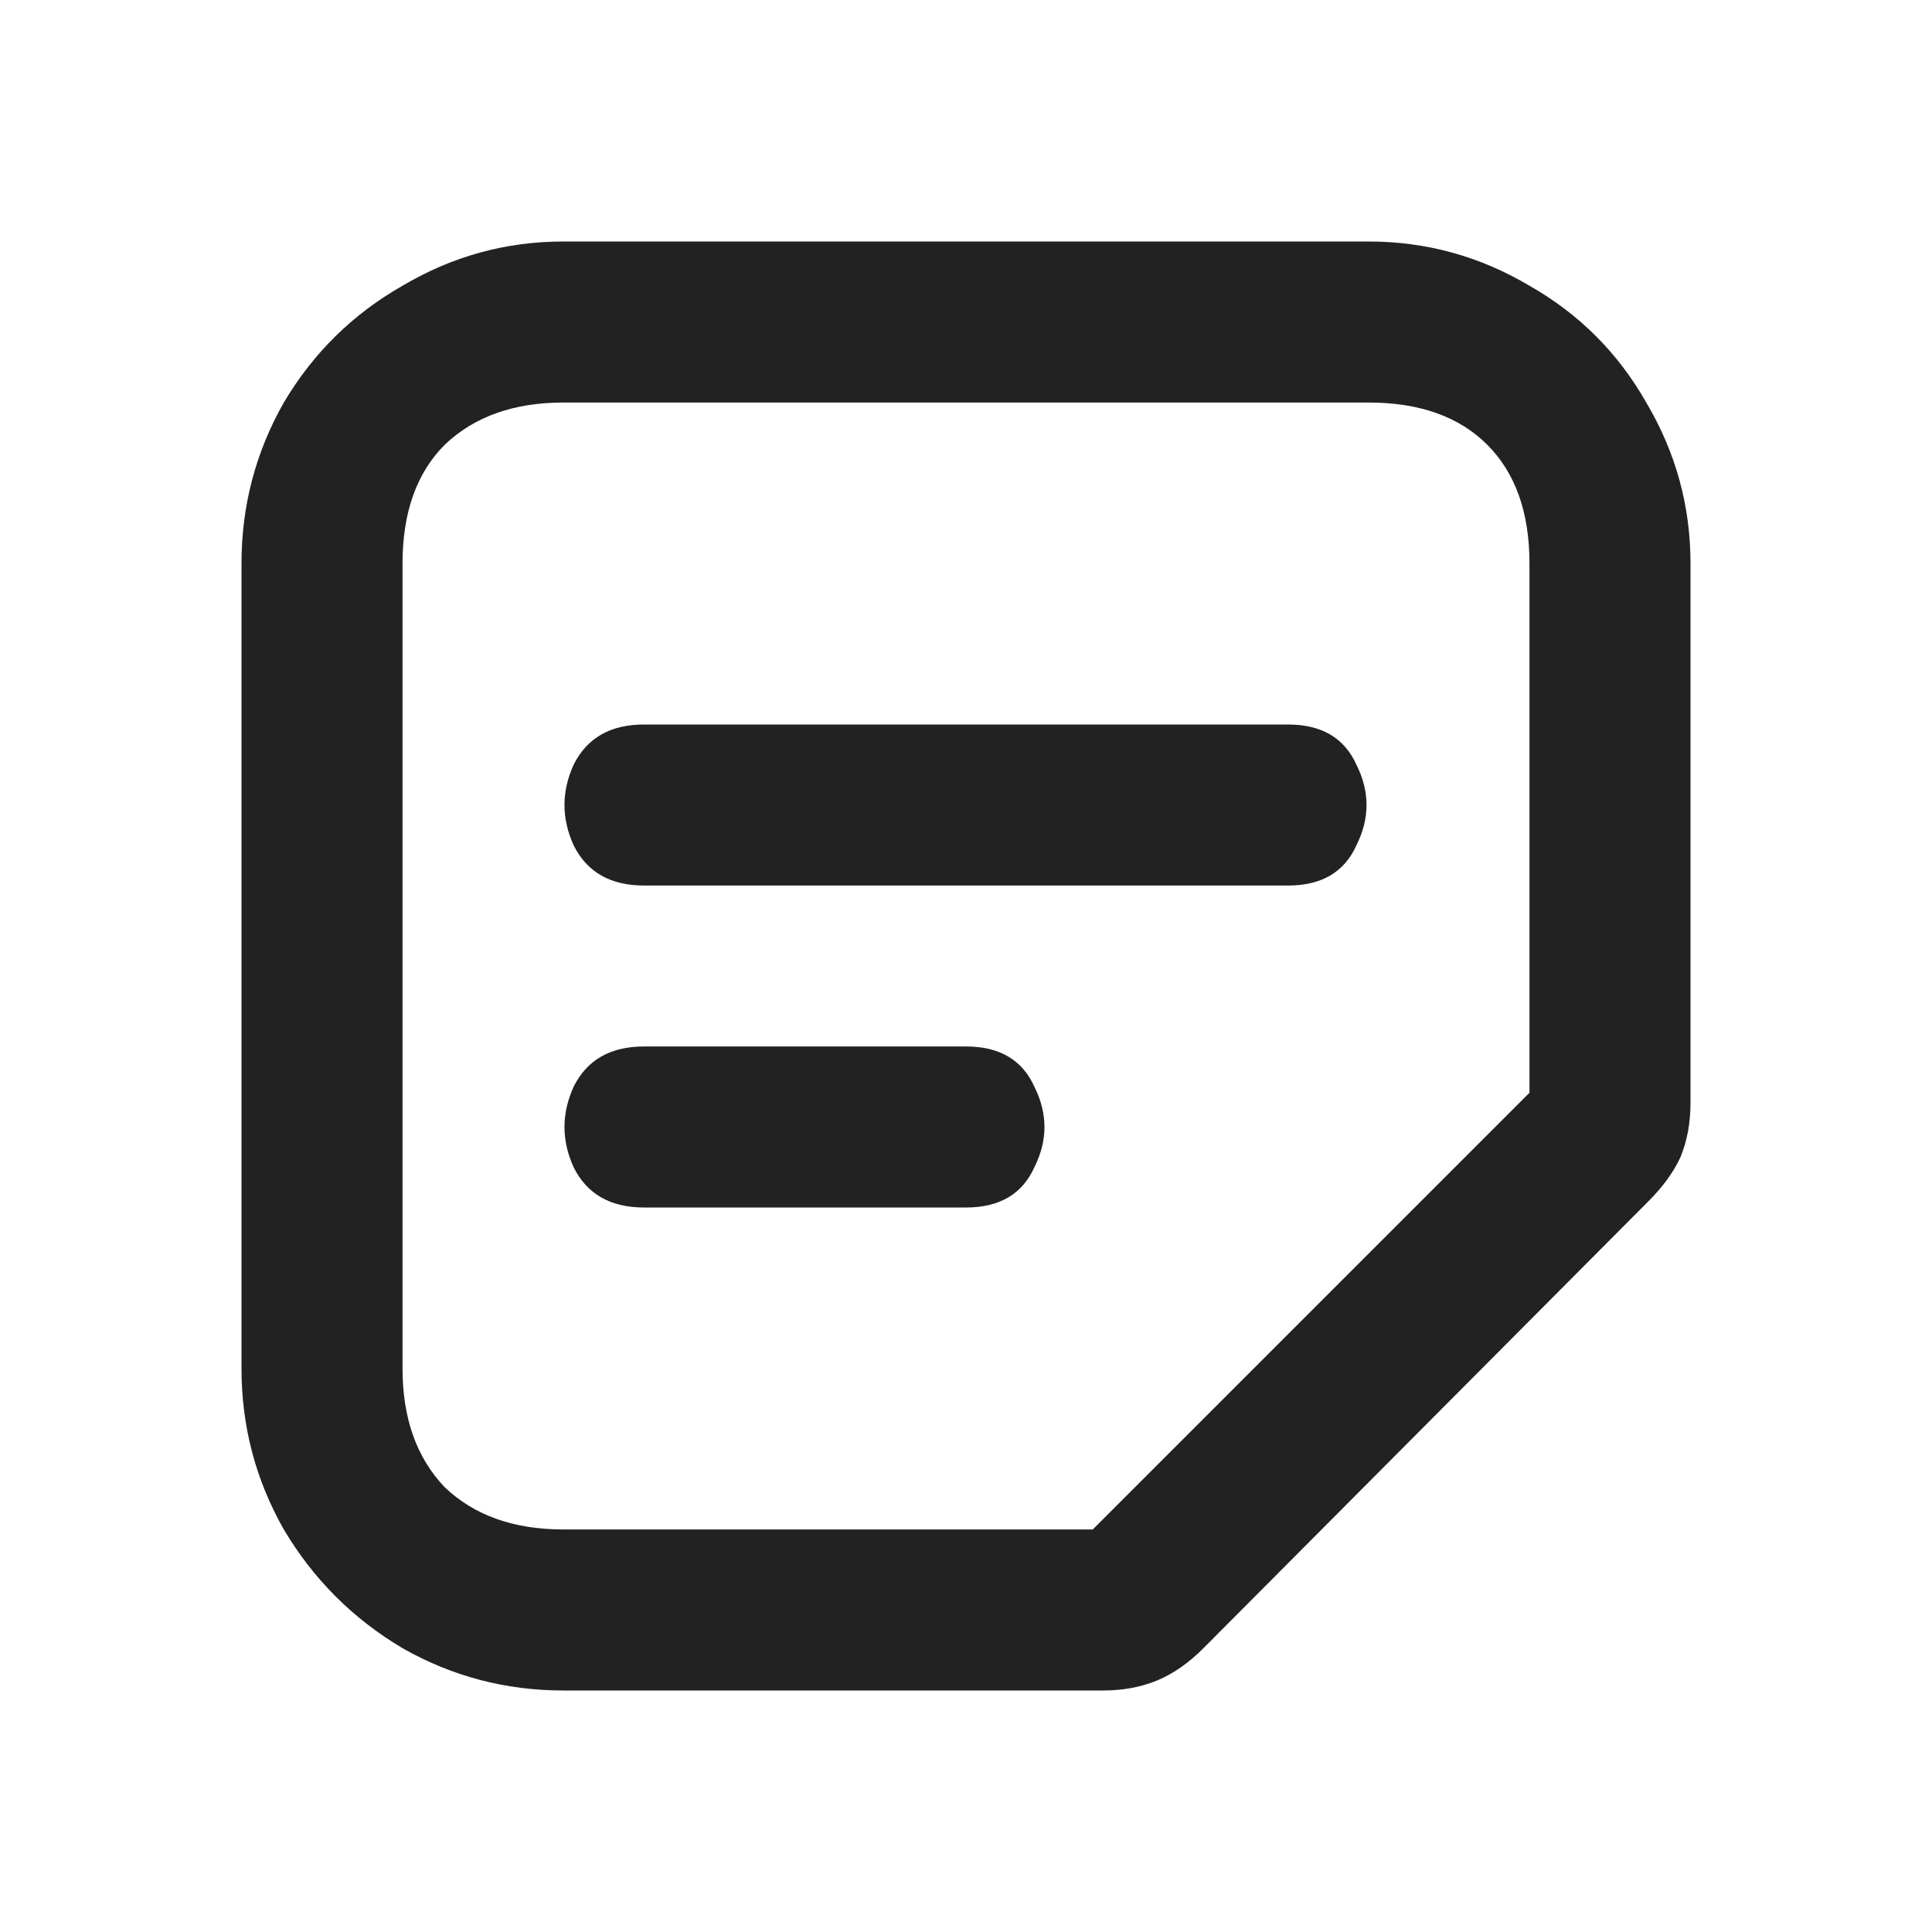 <svg width="20" height="20" viewBox="0 0 20 20" fill="none" xmlns="http://www.w3.org/2000/svg">
<path d="M17.5 11.417C17.5 11.625 17.465 11.812 17.396 11.979C17.326 12.132 17.215 12.285 17.062 12.438L12.458 17.062C12.306 17.215 12.146 17.326 11.979 17.396C11.812 17.465 11.625 17.5 11.417 17.5H5.833C5.236 17.5 4.681 17.354 4.167 17.062C3.653 16.757 3.243 16.347 2.938 15.833C2.646 15.319 2.5 14.764 2.5 14.167V5.833C2.5 5.236 2.646 4.681 2.938 4.167C3.243 3.653 3.653 3.25 4.167 2.958C4.681 2.653 5.236 2.5 5.833 2.5H14.167C14.764 2.5 15.319 2.653 15.833 2.958C16.347 3.25 16.75 3.653 17.042 4.167C17.347 4.681 17.5 5.236 17.5 5.833V11.417ZM15.833 5.833C15.833 5.306 15.688 4.896 15.396 4.604C15.104 4.312 14.694 4.167 14.167 4.167H5.833C5.319 4.167 4.91 4.312 4.604 4.604C4.312 4.896 4.167 5.306 4.167 5.833V14.167C4.167 14.681 4.312 15.09 4.604 15.396C4.91 15.688 5.319 15.833 5.833 15.833H11.312L15.833 11.312V5.833ZM6.667 12.5C6.319 12.5 6.076 12.361 5.938 12.083C5.812 11.806 5.812 11.528 5.938 11.25C6.076 10.972 6.319 10.833 6.667 10.833H10C10.347 10.833 10.583 10.972 10.708 11.25C10.847 11.528 10.847 11.806 10.708 12.083C10.583 12.361 10.347 12.5 10 12.5H6.667ZM6.667 9.167C6.319 9.167 6.076 9.028 5.938 8.75C5.812 8.472 5.812 8.194 5.938 7.917C6.076 7.639 6.319 7.5 6.667 7.5H13.333C13.681 7.5 13.917 7.639 14.042 7.917C14.181 8.194 14.181 8.472 14.042 8.75C13.917 9.028 13.681 9.167 13.333 9.167H6.667Z" fill="#222222"/>
</svg>
